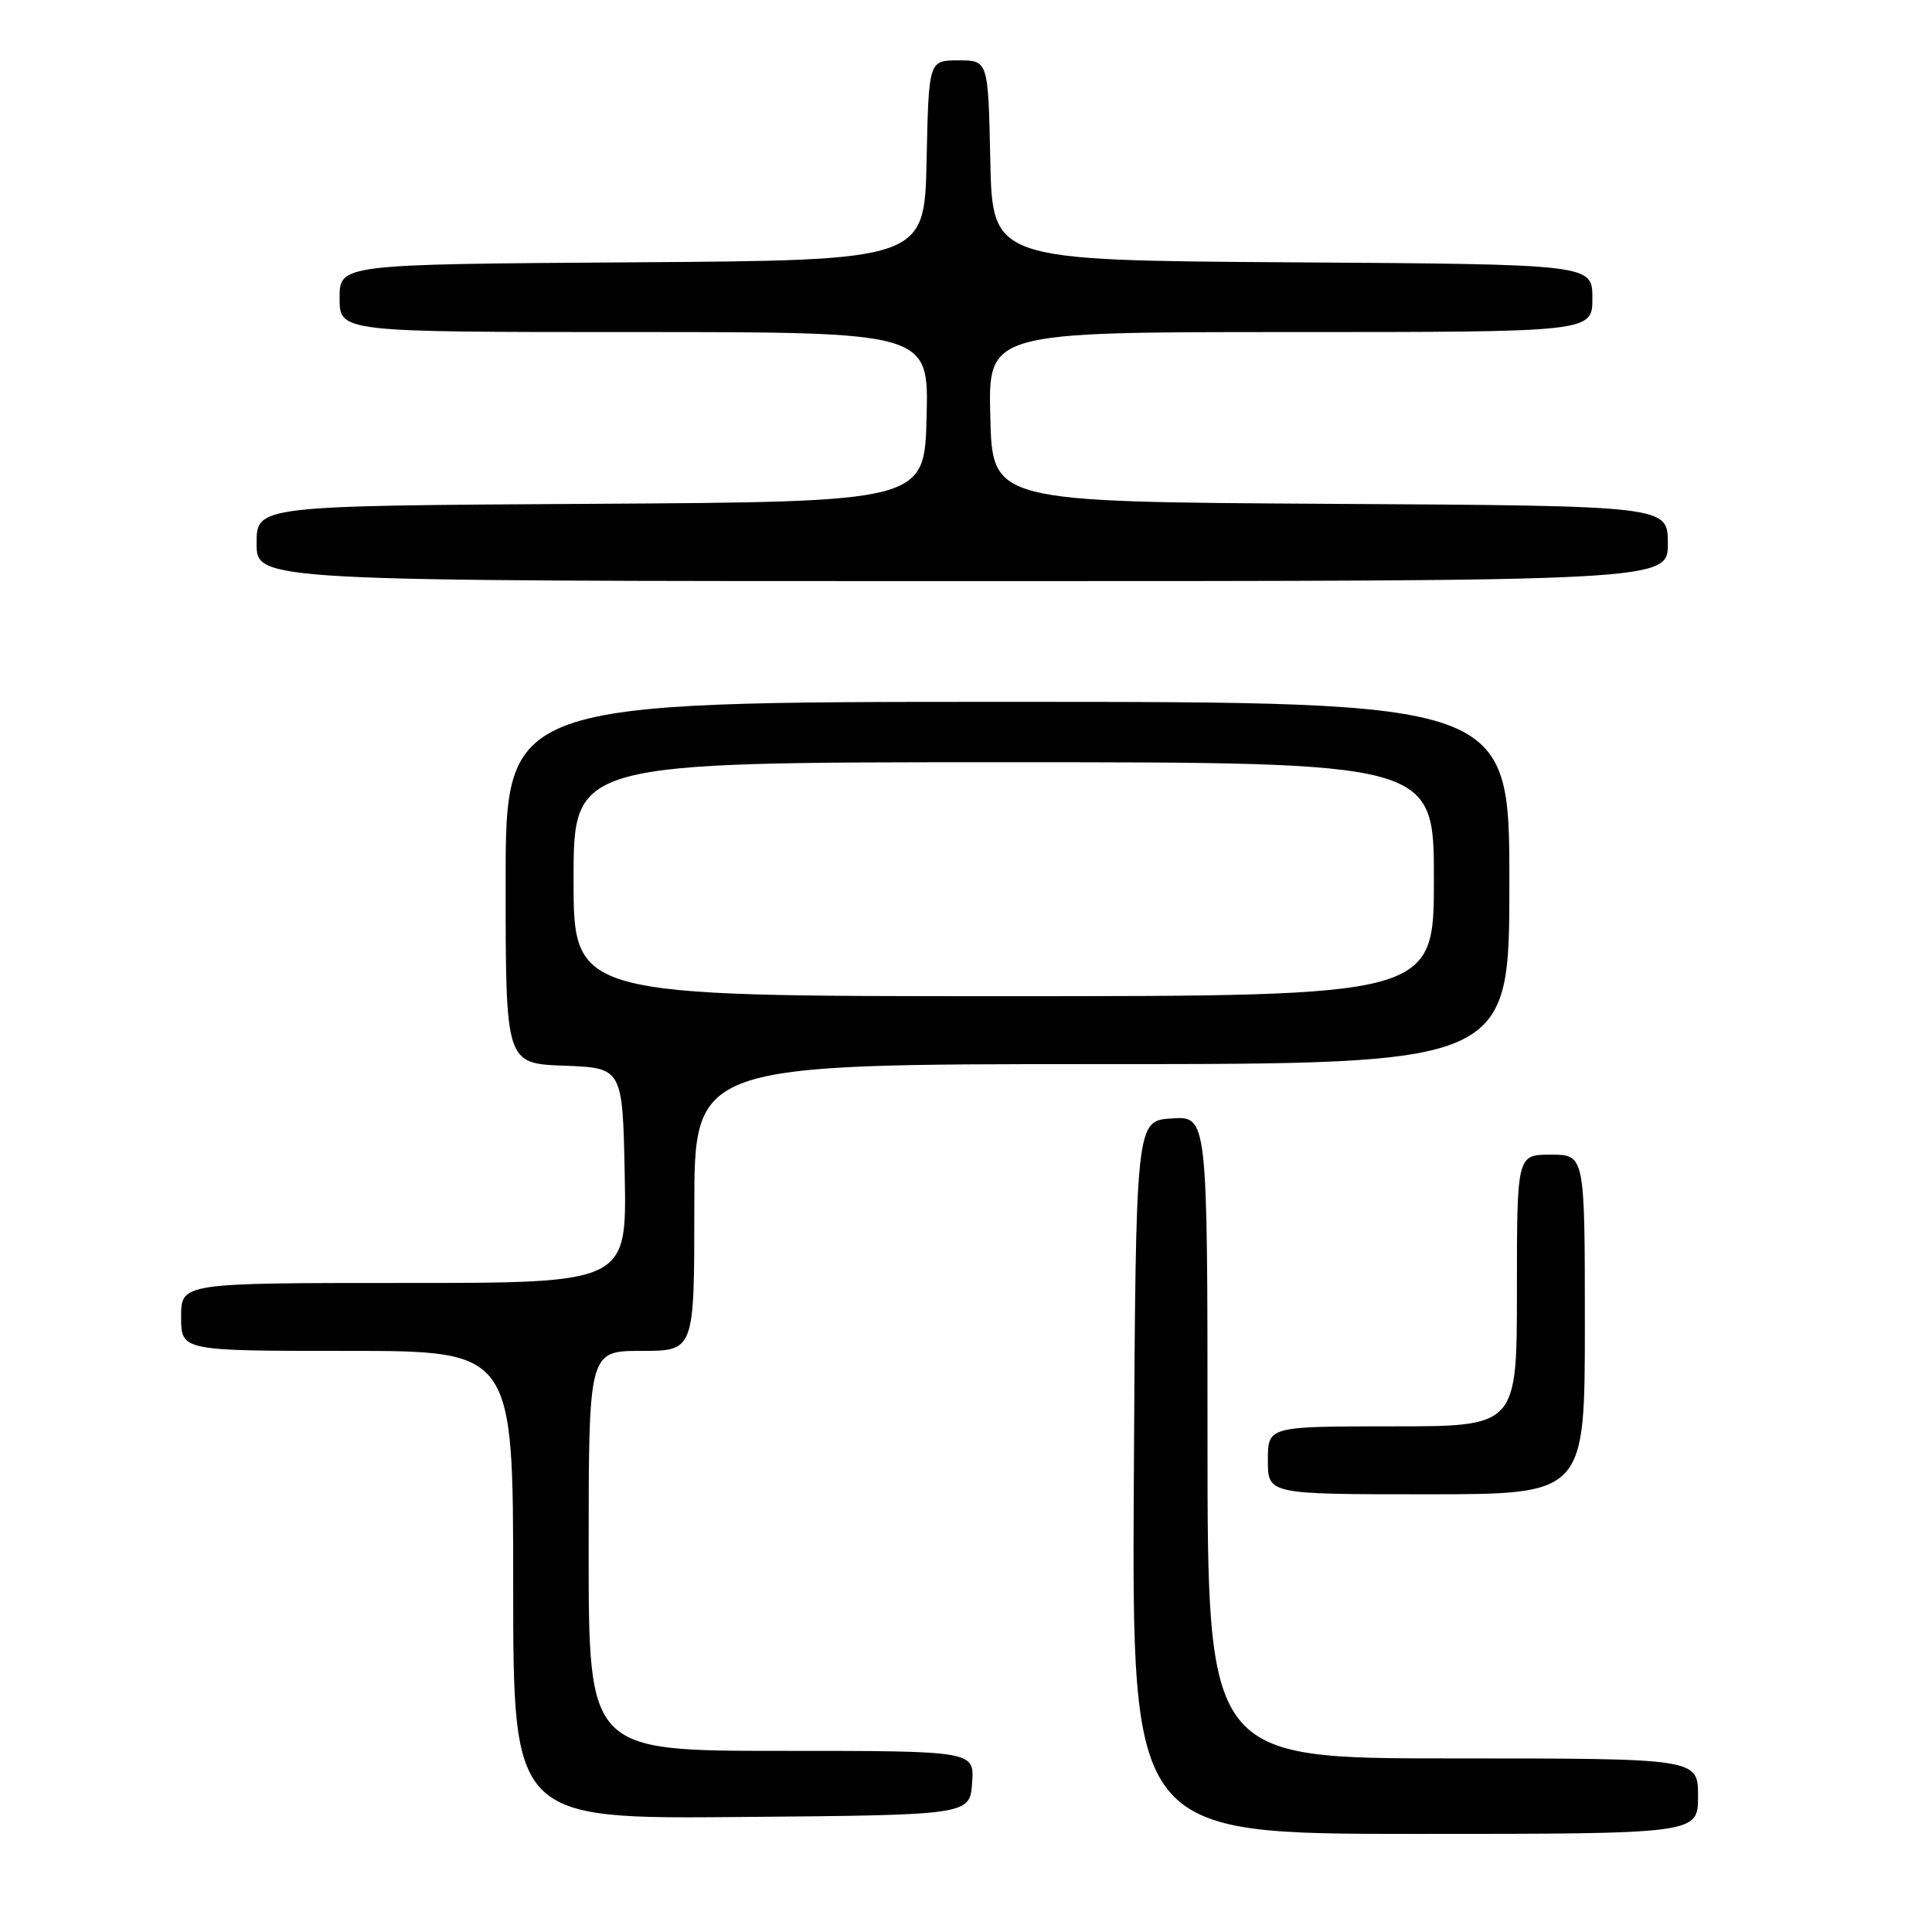 <?xml version="1.0" encoding="UTF-8" standalone="no"?>
<!DOCTYPE svg PUBLIC "-//W3C//DTD SVG 1.1//EN" "http://www.w3.org/Graphics/SVG/1.1/DTD/svg11.dtd" >
<svg xmlns="http://www.w3.org/2000/svg" xmlns:xlink="http://www.w3.org/1999/xlink" version="1.1" viewBox="0 0 256 256">
 <g >
 <path fill="currentColor"
d=" M 225.00 238.00 C 225.00 233.00 225.00 233.00 192.50 233.00 C 160.00 233.00 160.00 233.00 160.00 190.45 C 160.00 147.89 160.00 147.89 155.25 148.20 C 150.50 148.50 150.50 148.50 150.24 195.75 C 149.98 243.00 149.98 243.00 187.49 243.00 C 225.00 243.00 225.00 243.00 225.00 238.00 Z  M 128.81 236.25 C 129.11 232.00 129.11 232.00 103.56 232.00 C 78.00 232.00 78.00 232.00 78.00 205.50 C 78.00 179.00 78.00 179.00 85.00 179.00 C 92.00 179.00 92.00 179.00 92.00 160.00 C 92.00 141.00 92.00 141.00 146.00 141.00 C 200.00 141.00 200.00 141.00 200.00 117.00 C 200.00 93.00 200.00 93.00 133.50 93.00 C 67.00 93.00 67.00 93.00 67.00 116.96 C 67.00 140.92 67.00 140.92 74.75 141.21 C 82.50 141.50 82.50 141.50 82.78 155.75 C 83.05 170.00 83.05 170.00 53.53 170.00 C 24.00 170.00 24.00 170.00 24.00 174.50 C 24.00 179.00 24.00 179.00 46.00 179.00 C 68.00 179.00 68.00 179.00 68.00 210.01 C 68.00 241.03 68.00 241.03 98.25 240.76 C 128.50 240.50 128.50 240.50 128.81 236.25 Z  M 210.00 175.50 C 210.00 153.00 210.00 153.00 205.50 153.00 C 201.00 153.00 201.00 153.00 201.00 171.00 C 201.00 189.00 201.00 189.00 184.50 189.00 C 168.00 189.00 168.00 189.00 168.00 193.50 C 168.00 198.00 168.00 198.00 189.00 198.00 C 210.00 198.00 210.00 198.00 210.00 175.50 Z  M 221.00 72.01 C 221.00 67.02 221.00 67.02 176.25 66.76 C 131.50 66.50 131.50 66.50 131.22 55.25 C 130.93 44.00 130.93 44.00 170.97 44.00 C 211.00 44.00 211.00 44.00 211.00 39.51 C 211.00 35.02 211.00 35.02 171.25 34.76 C 131.50 34.50 131.50 34.50 131.22 21.25 C 130.94 8.00 130.94 8.00 127.00 8.00 C 123.06 8.00 123.06 8.00 122.78 21.25 C 122.50 34.50 122.50 34.50 83.75 34.76 C 45.00 35.02 45.00 35.02 45.00 39.51 C 45.00 44.00 45.00 44.00 84.03 44.00 C 123.07 44.00 123.07 44.00 122.78 55.25 C 122.50 66.50 122.50 66.50 78.25 66.76 C 34.00 67.02 34.00 67.02 34.00 72.01 C 34.00 77.00 34.00 77.00 127.50 77.00 C 221.00 77.00 221.00 77.00 221.00 72.01 Z  M 76.00 116.50 C 76.00 101.00 76.00 101.00 133.00 101.00 C 190.00 101.00 190.00 101.00 190.00 116.50 C 190.00 132.00 190.00 132.00 133.00 132.00 C 76.00 132.00 76.00 132.00 76.00 116.50 Z "/>
</g>
</svg>